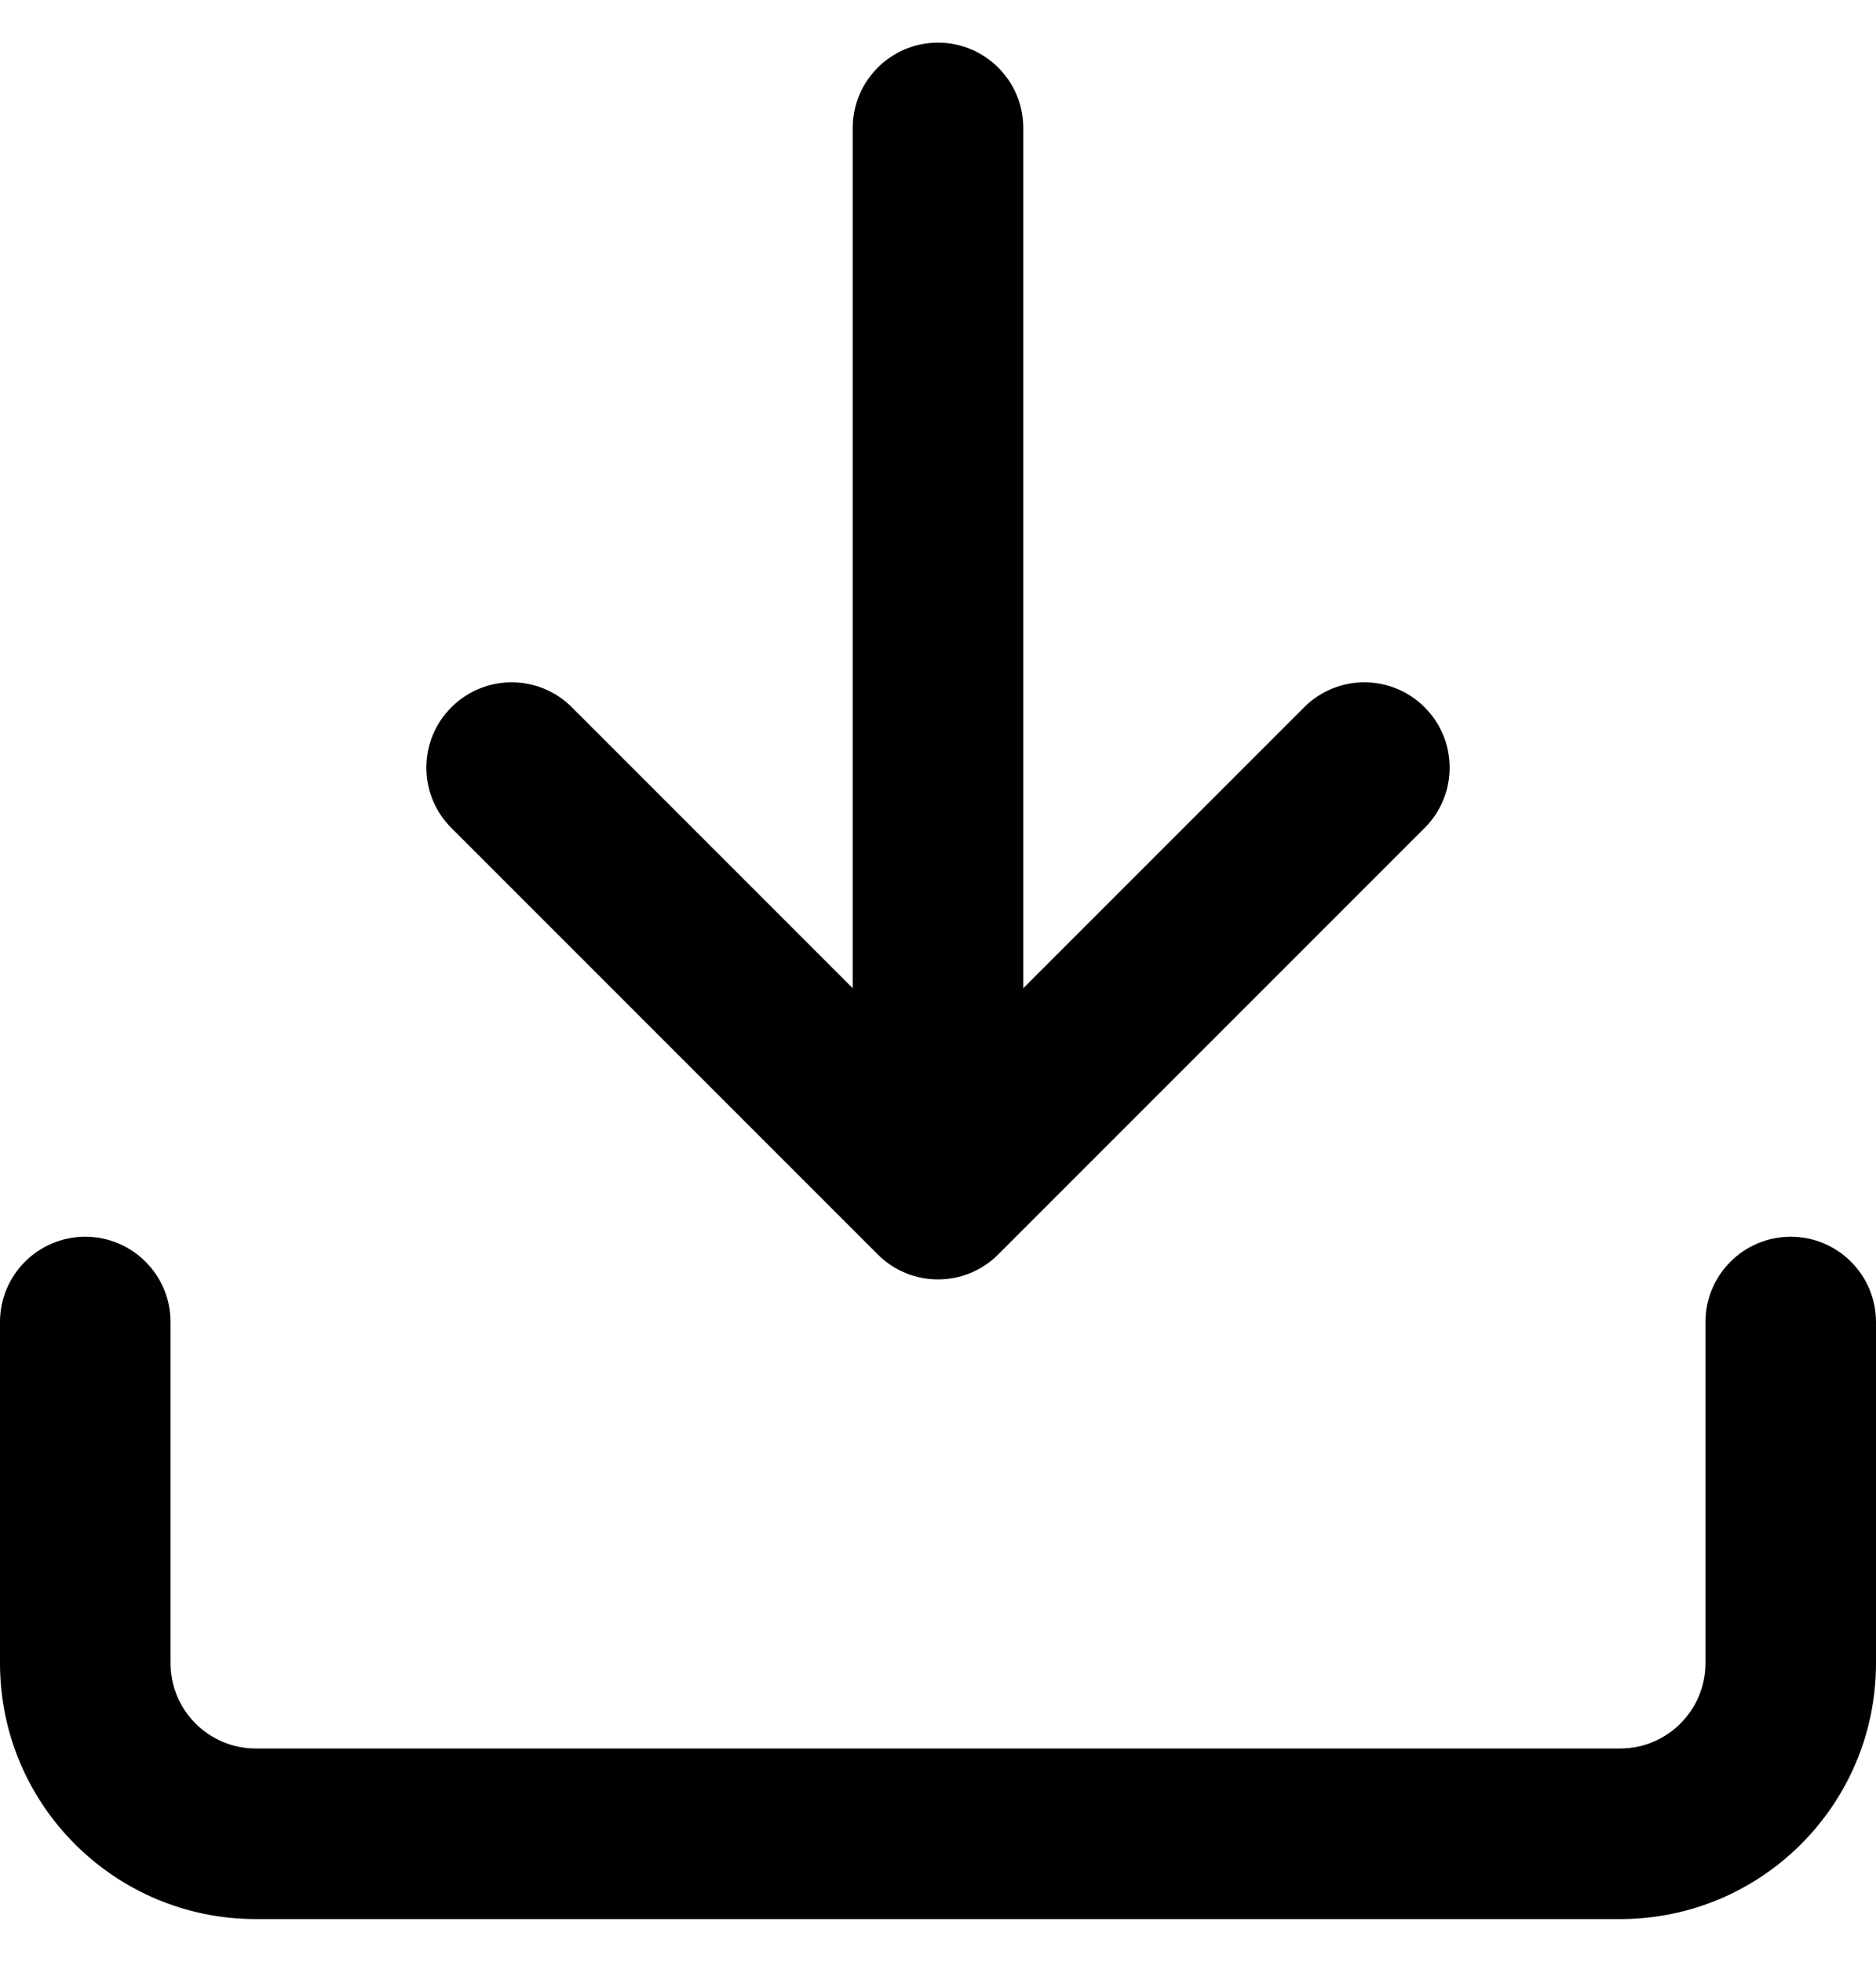 <svg width="22" height="23" viewBox="0 0 22 23" fill="none" xmlns="http://www.w3.org/2000/svg">
<path fill-rule="evenodd" clip-rule="evenodd" d="M11 0.5C11.552 0.5 12 0.948 12 1.5L12 11.586L15.293 8.293C15.683 7.902 16.317 7.902 16.707 8.293C17.098 8.683 17.098 9.317 16.707 9.707L11.707 14.707C11.317 15.098 10.683 15.098 10.293 14.707L5.293 9.707C4.902 9.317 4.902 8.683 5.293 8.293C5.683 7.902 6.317 7.902 6.707 8.293L10 11.586L10 1.5C10 0.948 10.448 0.5 11 0.5ZM1 14.5C1.552 14.5 2 14.948 2 15.5V19.5C2 20.052 2.448 20.5 3 20.5H19C19.552 20.5 20 20.052 20 19.5V15.5C20 14.948 20.448 14.5 21 14.5C21.552 14.5 22 14.948 22 15.5V19.5C22 21.157 20.657 22.5 19 22.5H3C1.343 22.5 0 21.157 0 19.5V15.5C0 14.948 0.448 14.5 1 14.5Z" fill="black"/>
</svg>
